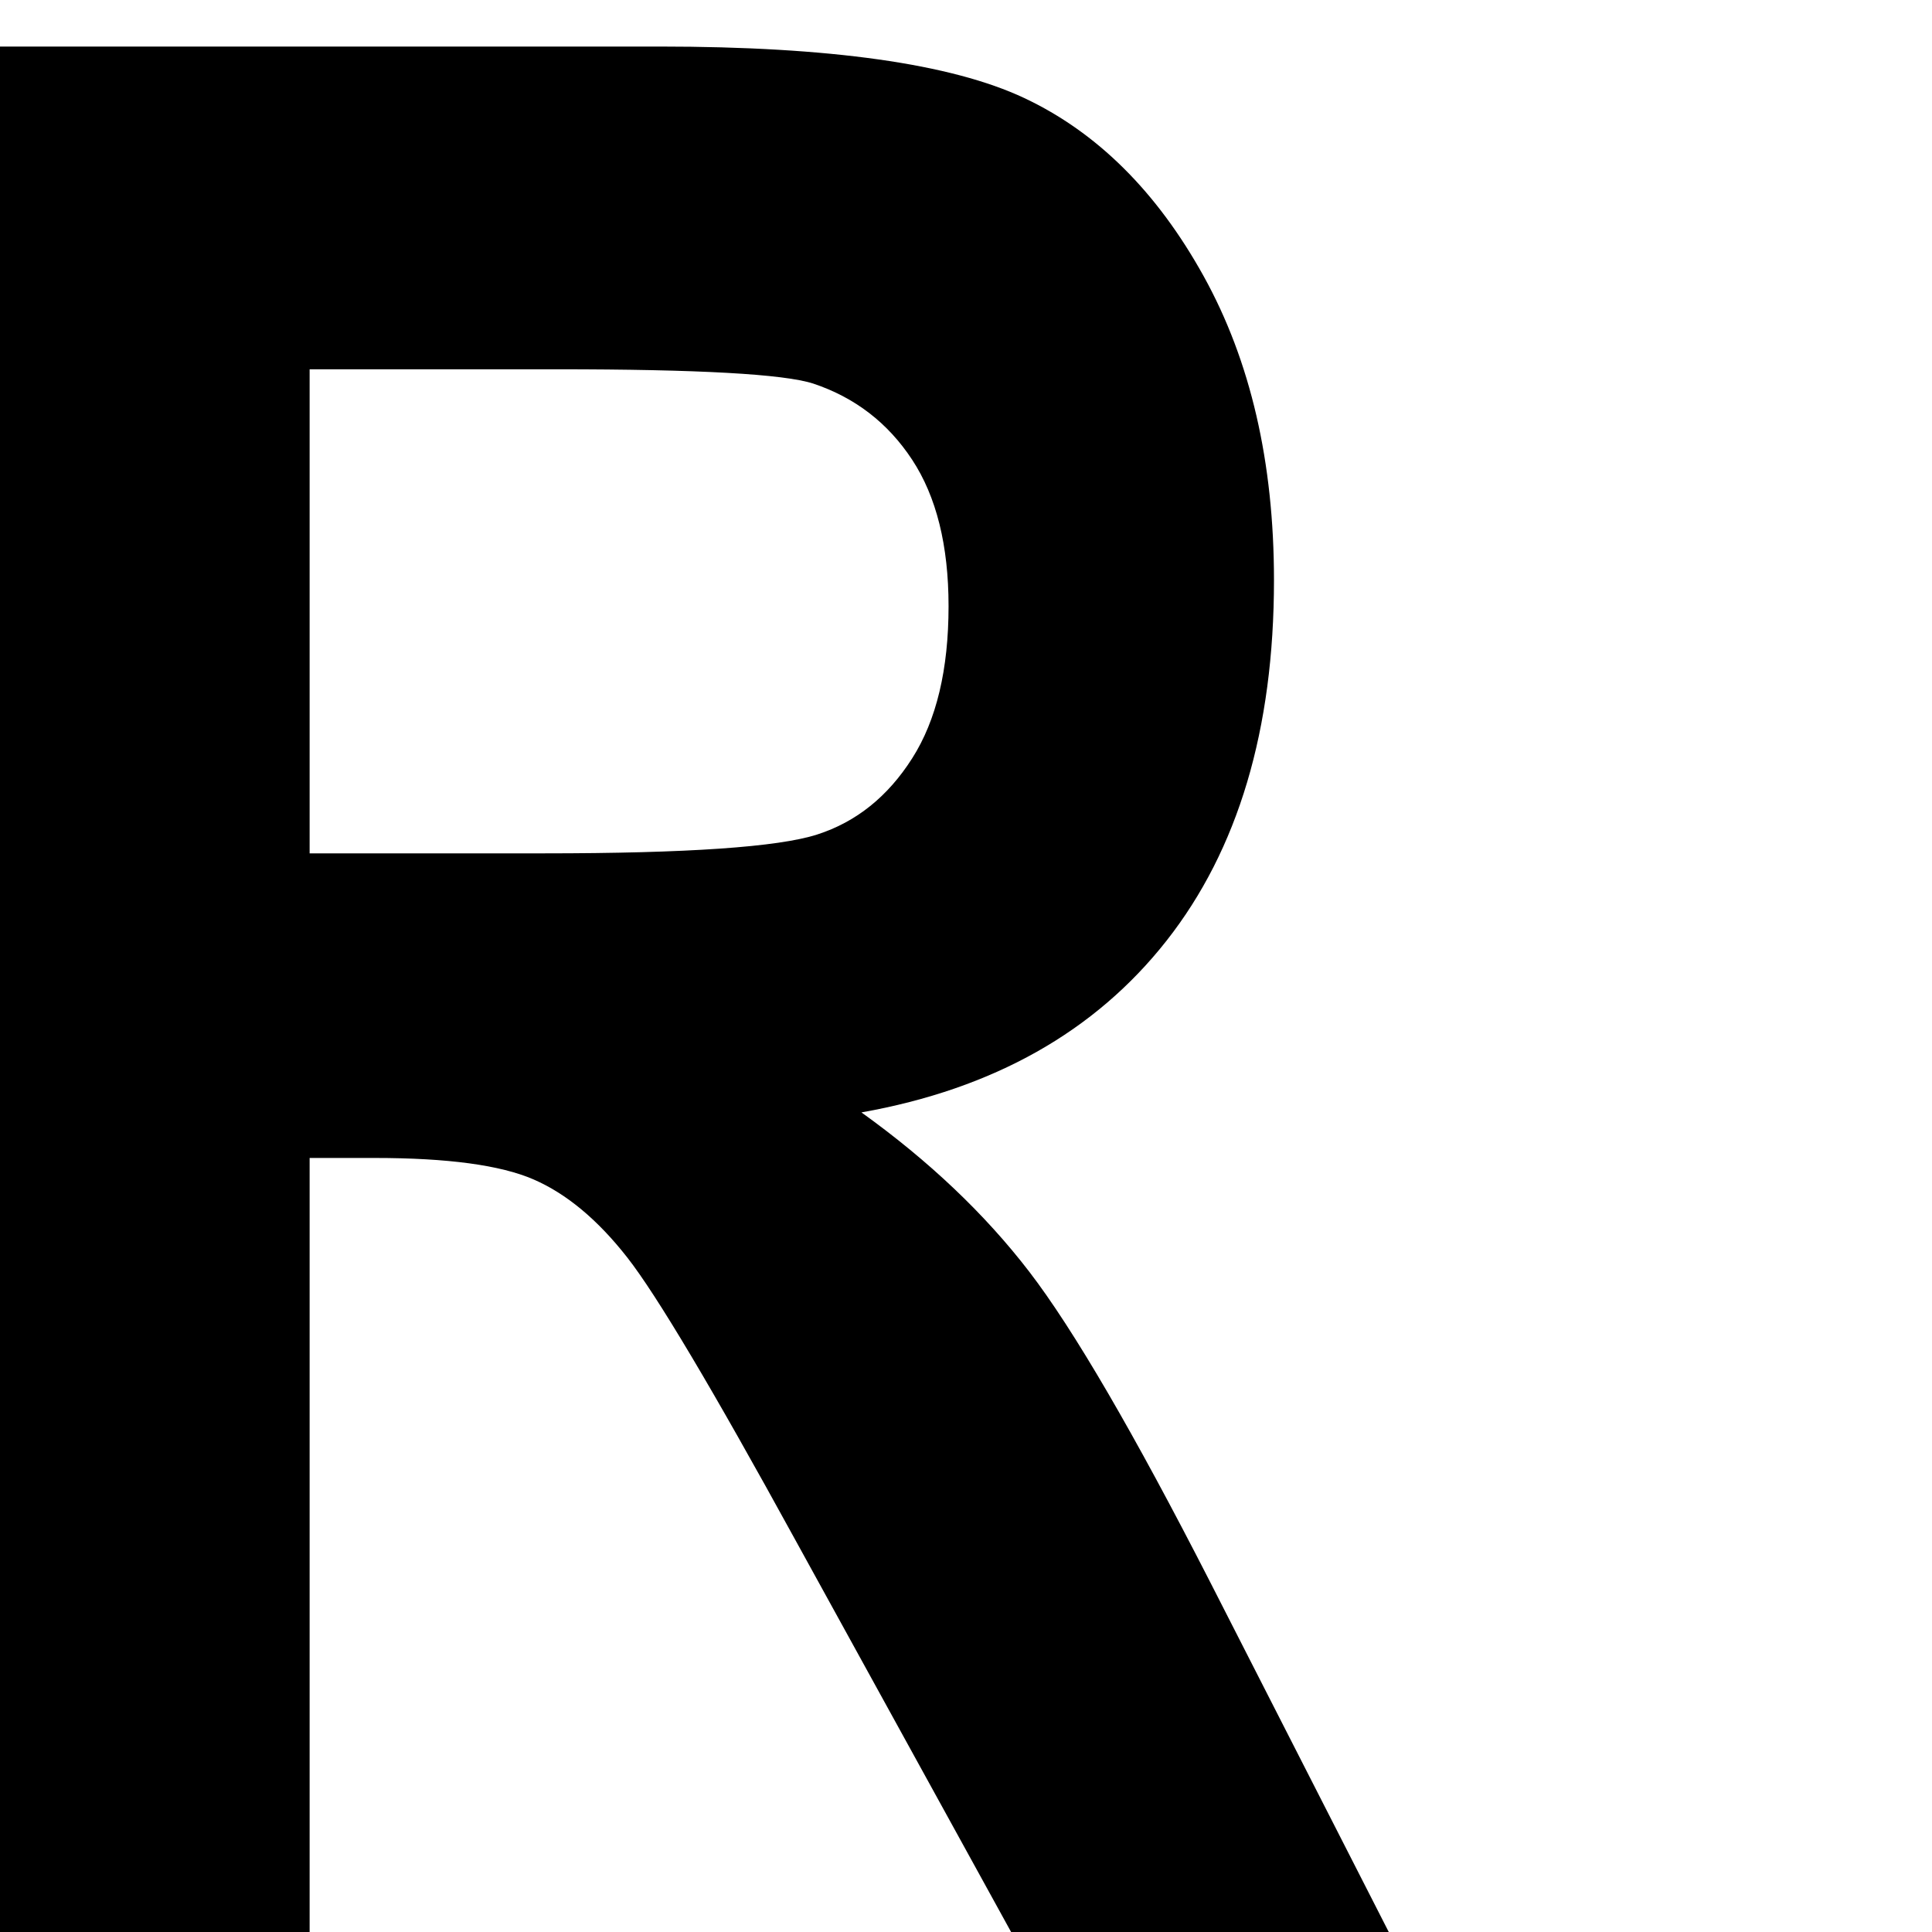<?xml version="1.0" encoding="UTF-8"?><svg width="64" height="64" version="1.1" viewBox="13.76 -122.667 64 64" xmlns="http://www.w3.org/2000/svg" xmlns:xlink="http://www.w3.org/1999/xlink"><!--Generated by IJSVG (https://github.com/iconjar/IJSVG)--><path d="M377.418,-1609.15v-1755.43h611.914c156.452,0 268.214,15.798 335.286,47.324c67.072,31.526 122.148,86.236 165.23,164.06c43.082,77.824 64.658,171.008 64.658,279.626c0,137.29 -32.914,247.882 -98.816,331.702c-65.902,83.82 -159.452,136.484 -280.796,158.062c62.244,44.69 113.738,93.622 154.478,146.652c40.74,53.102 96.182,148.26 166.474,285.622l174.738,342.382h-346.698l-210.212,-381.952c-75.702,-138.094 -127.122,-224.548 -154.258,-259.218c-27.136,-34.67 -55.882,-58.66 -86.236,-71.826c-30.354,-13.166 -78.994,-19.748 -146.066,-19.748h-59.978v732.746h-289.718Zm289.718,-1013.03h215.552c131.73,0 215.552,-5.778 251.466,-17.334c35.914,-11.556 65.024,-34.89 87.406,-70.07c22.382,-35.108 33.5,-81.846 33.5,-140.068c0,-55.882 -11.19,-100.79 -33.5,-134.73c-22.31,-33.94 -52.662,-57.27 -90.99,-70.07c-27.136,-8.778 -105.764,-13.166 -235.886,-13.166h-227.548v445.44Z" transform="scale(0.036)" fill="#000"></path></svg>